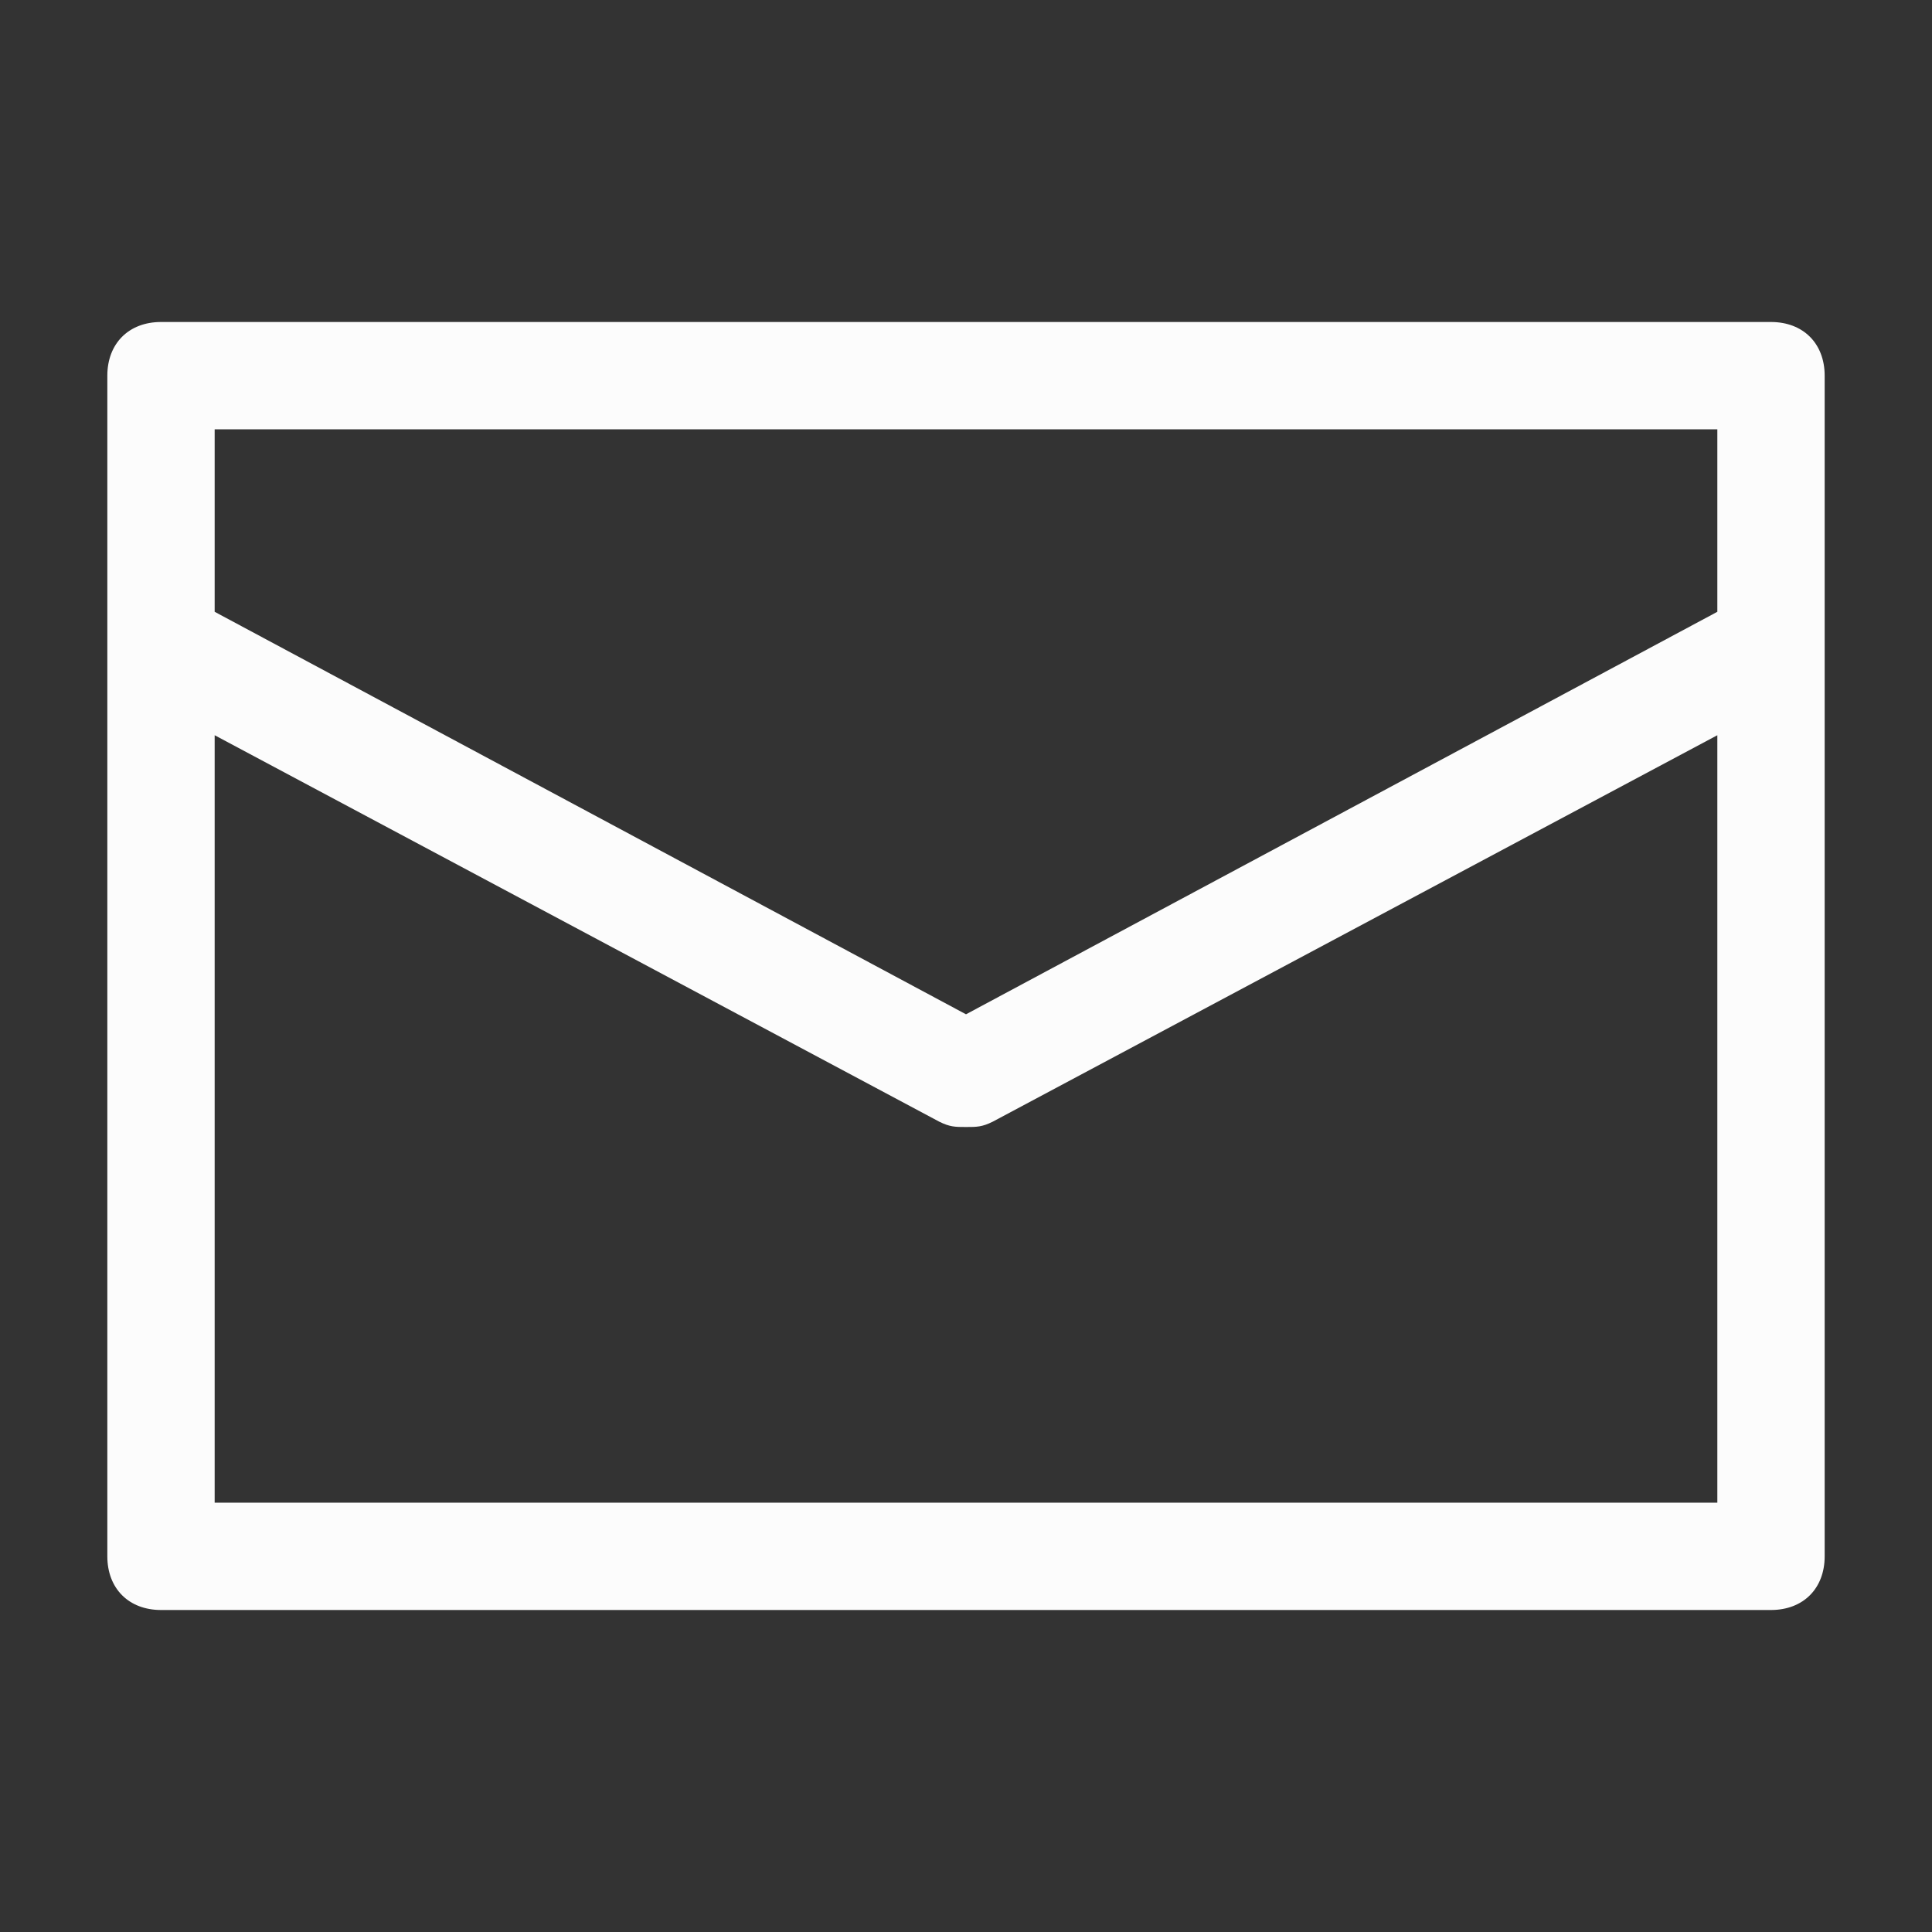 <?xml version="1.0" encoding="UTF-8" standalone="no"?>
<svg width="36px" height="36px" viewBox="0 0 36 36" version="1.1" xmlns="http://www.w3.org/2000/svg" xmlns:xlink="http://www.w3.org/1999/xlink" xmlns:sketch="http://www.bohemiancoding.com/sketch/ns">
    <rect x="0" y="0" width="36" height="36" fill="#333333" stroke="none"/>
    <!-- Generator: Sketch 3.3.3 (12081) - http://www.bohemiancoding.com/sketch -->
    <title>icons/nav/mail</title>
    <desc>Created with Sketch.</desc>
    <defs></defs>
    <g id="Icons" stroke="none" stroke-width="1" fill="none" fill-rule="evenodd" sketch:type="MSPage">
        <g id="icons/nav/mail" sketch:type="MSArtboardGroup" fill="#FCFCFC">
            <g id="ui-outline-1_email-83" sketch:type="MSLayerGroup" transform="translate(2, 6)">
                <path d="M31,0 L1,0 C0.4,0 0,0.4 0,1 L0,6 L0,23 C0,23.6 0.4,24 1,24 L31,24 C31.6,24 32,23.6 32,23 L32,6 L32,1 C32,0.4 31.6,0 31,0 L31,0 Z M2,2 L30,2 L30,5.4 L16,12.9 L2,5.4 L2,2 L2,2 Z M2,22 L2,7.7 L15.5,14.9 C15.7,15 15.8,15 16,15 C16.2,15 16.3,15 16.5,14.9 L30,7.7 L30,22 L2,22 L2,22 Z" id="Shape" sketch:type="MSShapeGroup"></path>
            </g>
        </g>
    </g>
</svg>